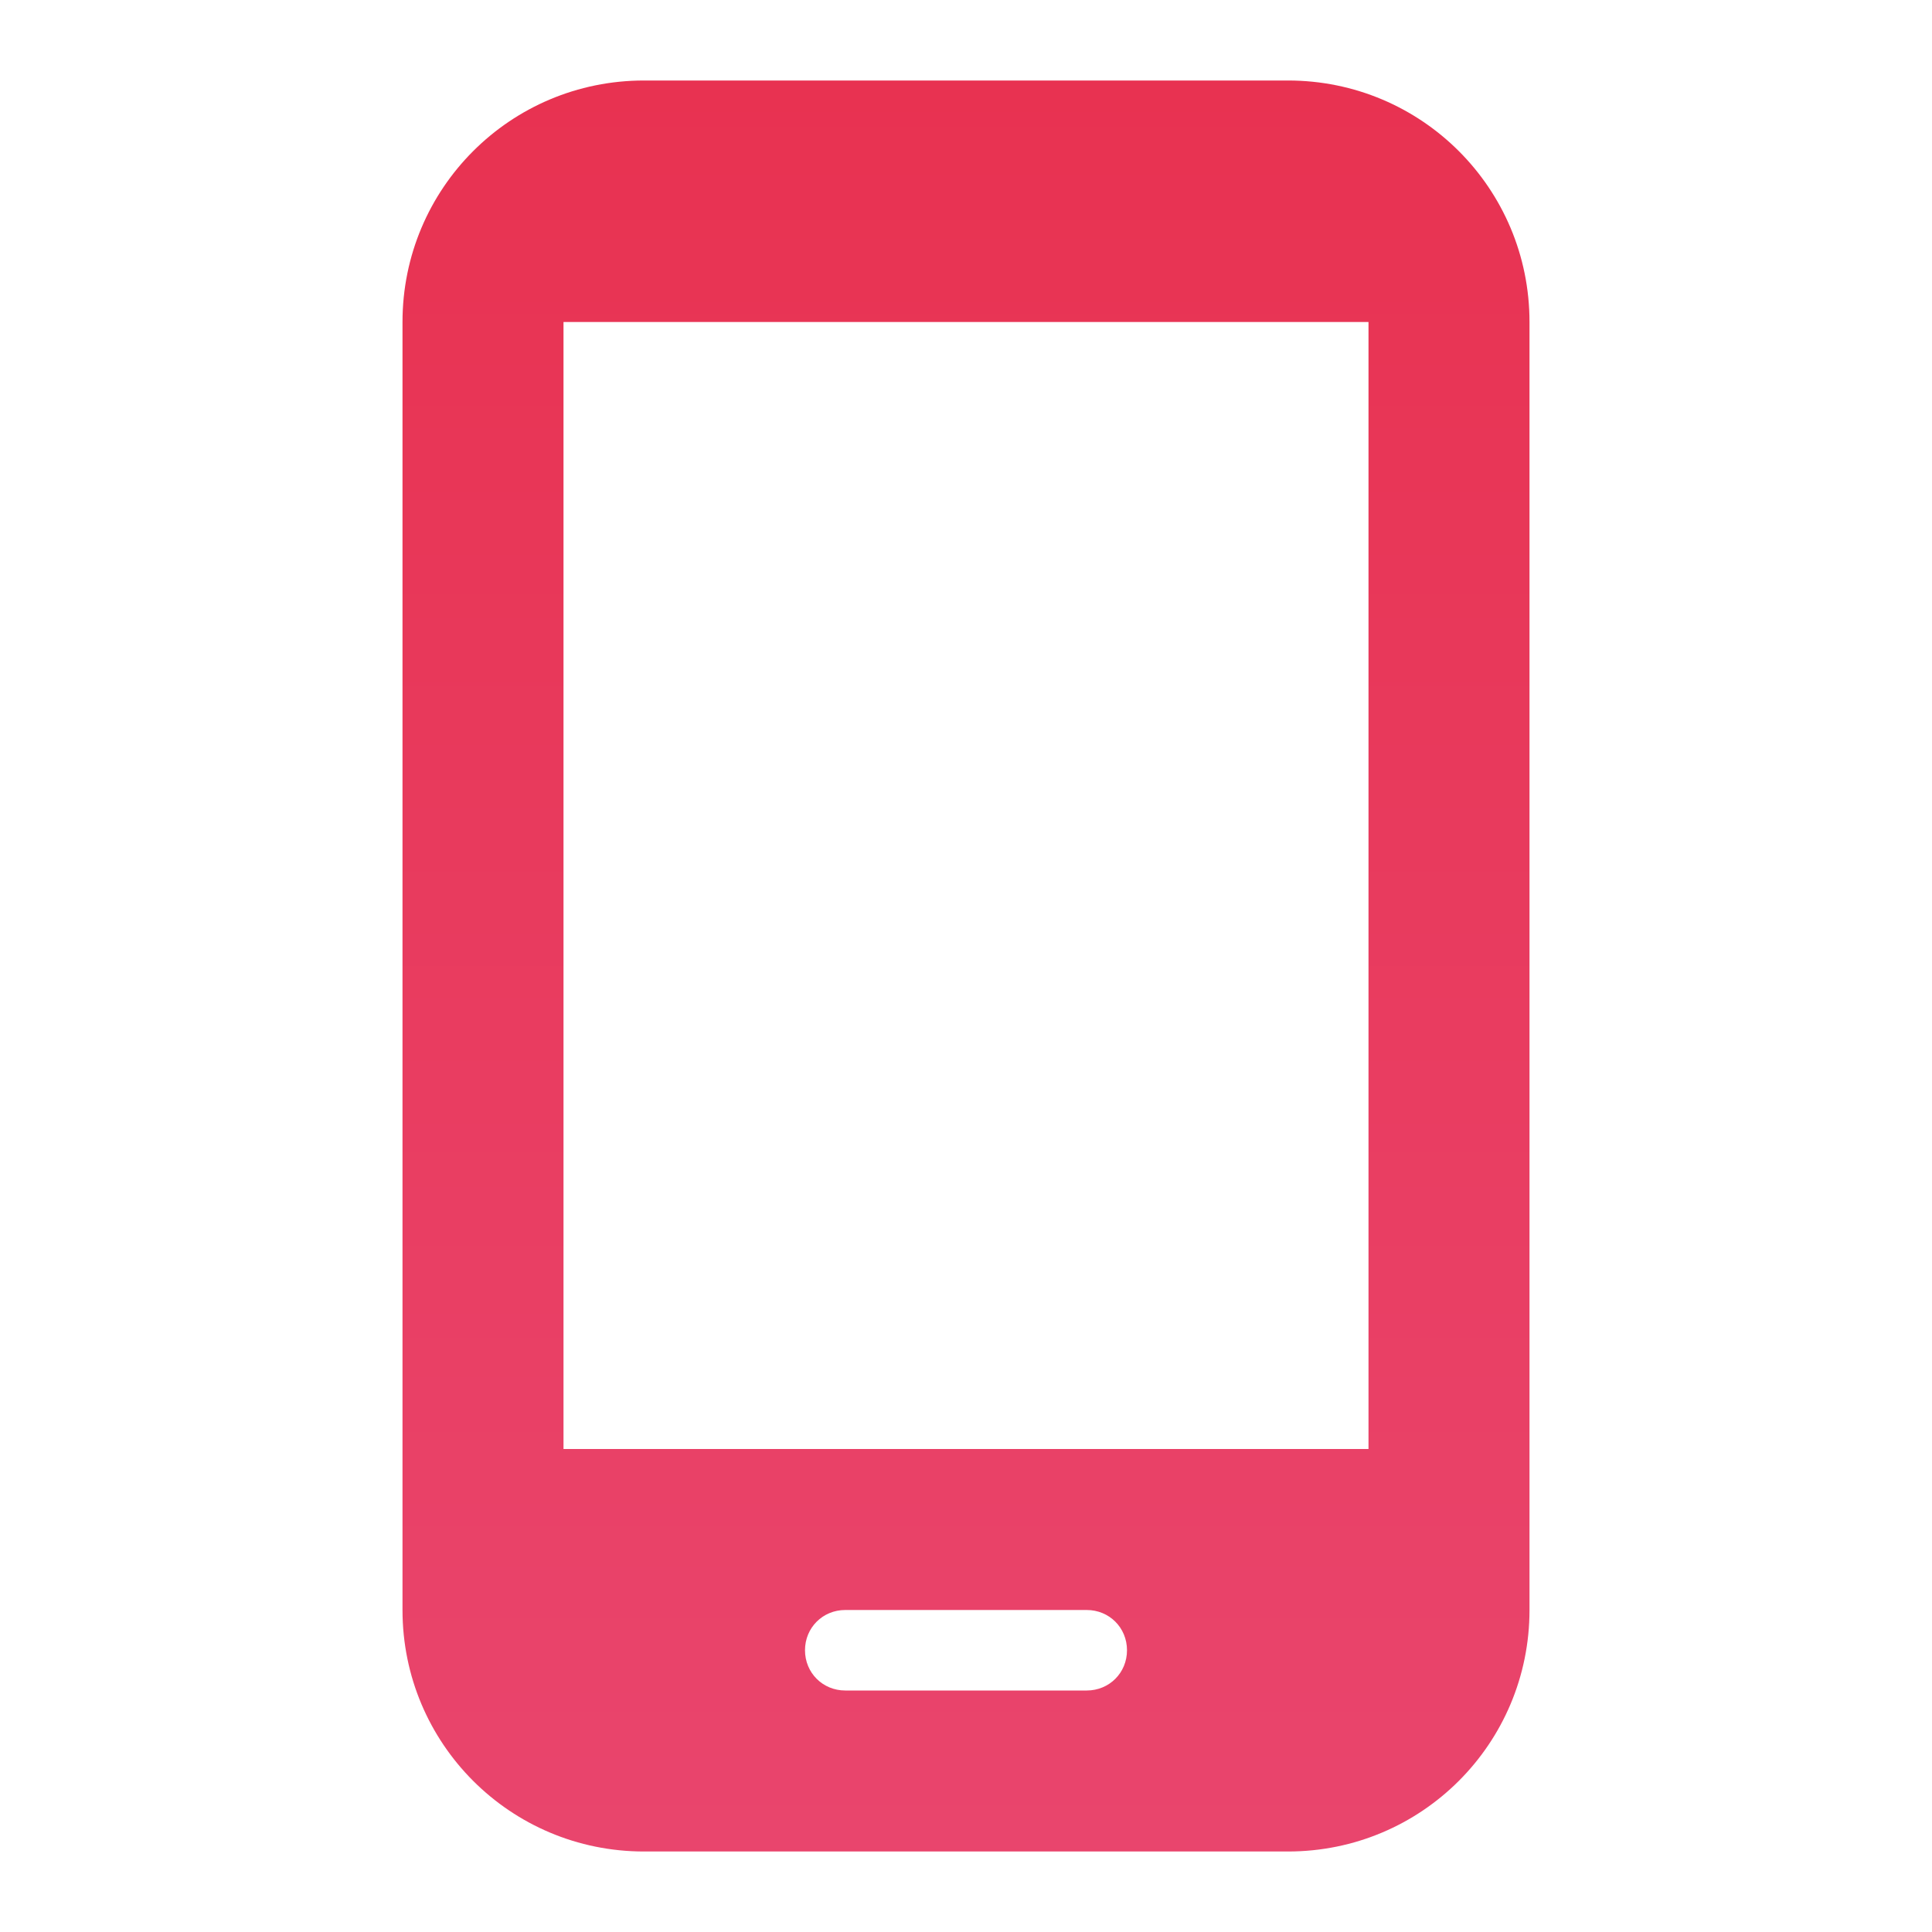 <svg width="42" height="42" viewBox="0 0 42 42" fill="none" xmlns="http://www.w3.org/2000/svg">
<path d="M28 1.75H14C11.095 1.75 8.75 4.095 8.75 7V35C8.75 37.905 11.095 40.25 14 40.25H28C30.905 40.25 33.25 37.905 33.25 35V7C33.25 4.095 30.905 1.75 28 1.75ZM23.625 36.75H18.375C17.885 36.75 17.5 36.365 17.5 35.875C17.5 35.385 17.885 35 18.375 35H23.625C24.115 35 24.5 35.385 24.5 35.875C24.5 36.365 24.115 36.75 23.625 36.75ZM29.75 31.5H12.25V7H29.75V31.5Z" fill="url(#paint0_linear_0_615)"/>
<defs>
<linearGradient id="paint0_linear_0_615" x1="21" y1="1.75" x2="21" y2="40.25" gradientUnits="userSpaceOnUse">
<stop stop-color="#E83251"/>
<stop offset="1" stop-color="#E9456D"/>
</linearGradient>
</defs>
</svg>
